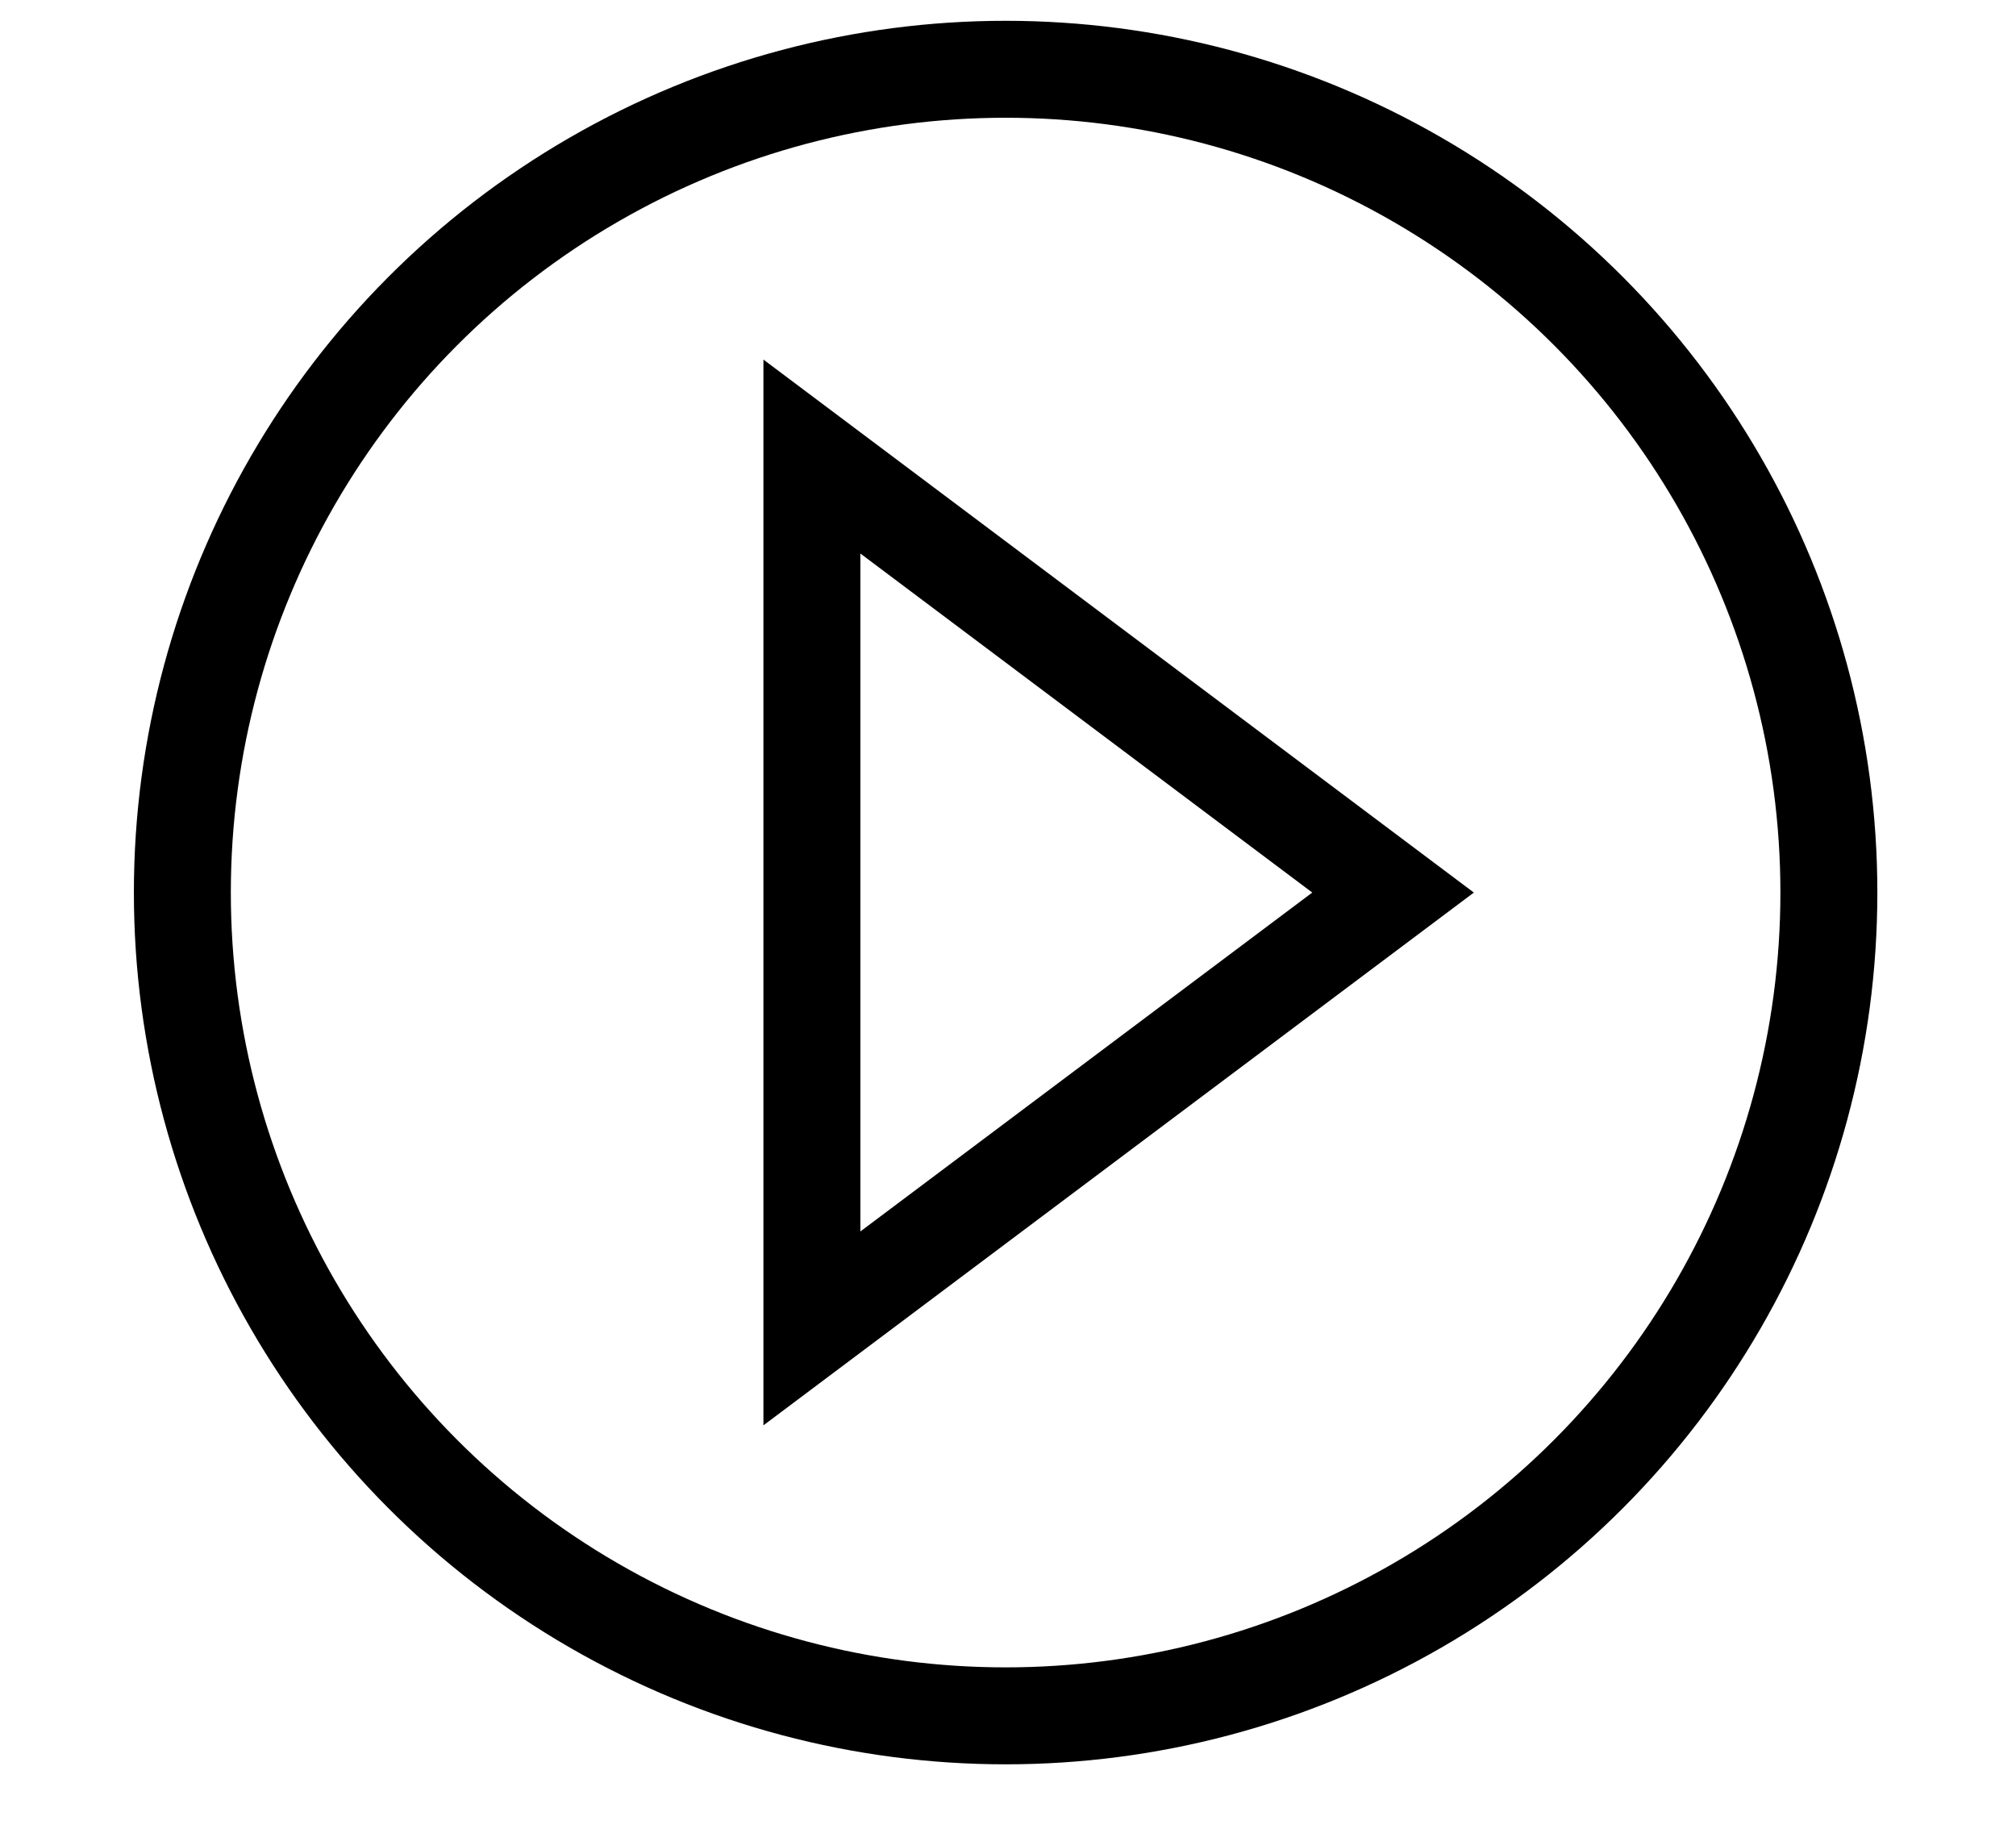 <svg width="11" height="10" viewBox="0 0 11 10" fill="none" xmlns="http://www.w3.org/2000/svg">
<path d="M4.43 7.248V2.491L7.601 4.87L4.43 7.248Z" stroke="black" stroke-width="0.529"/>
<circle cx="5.487" cy="4.87" r="4.492" stroke="black" stroke-width="0.529"/>
</svg>
